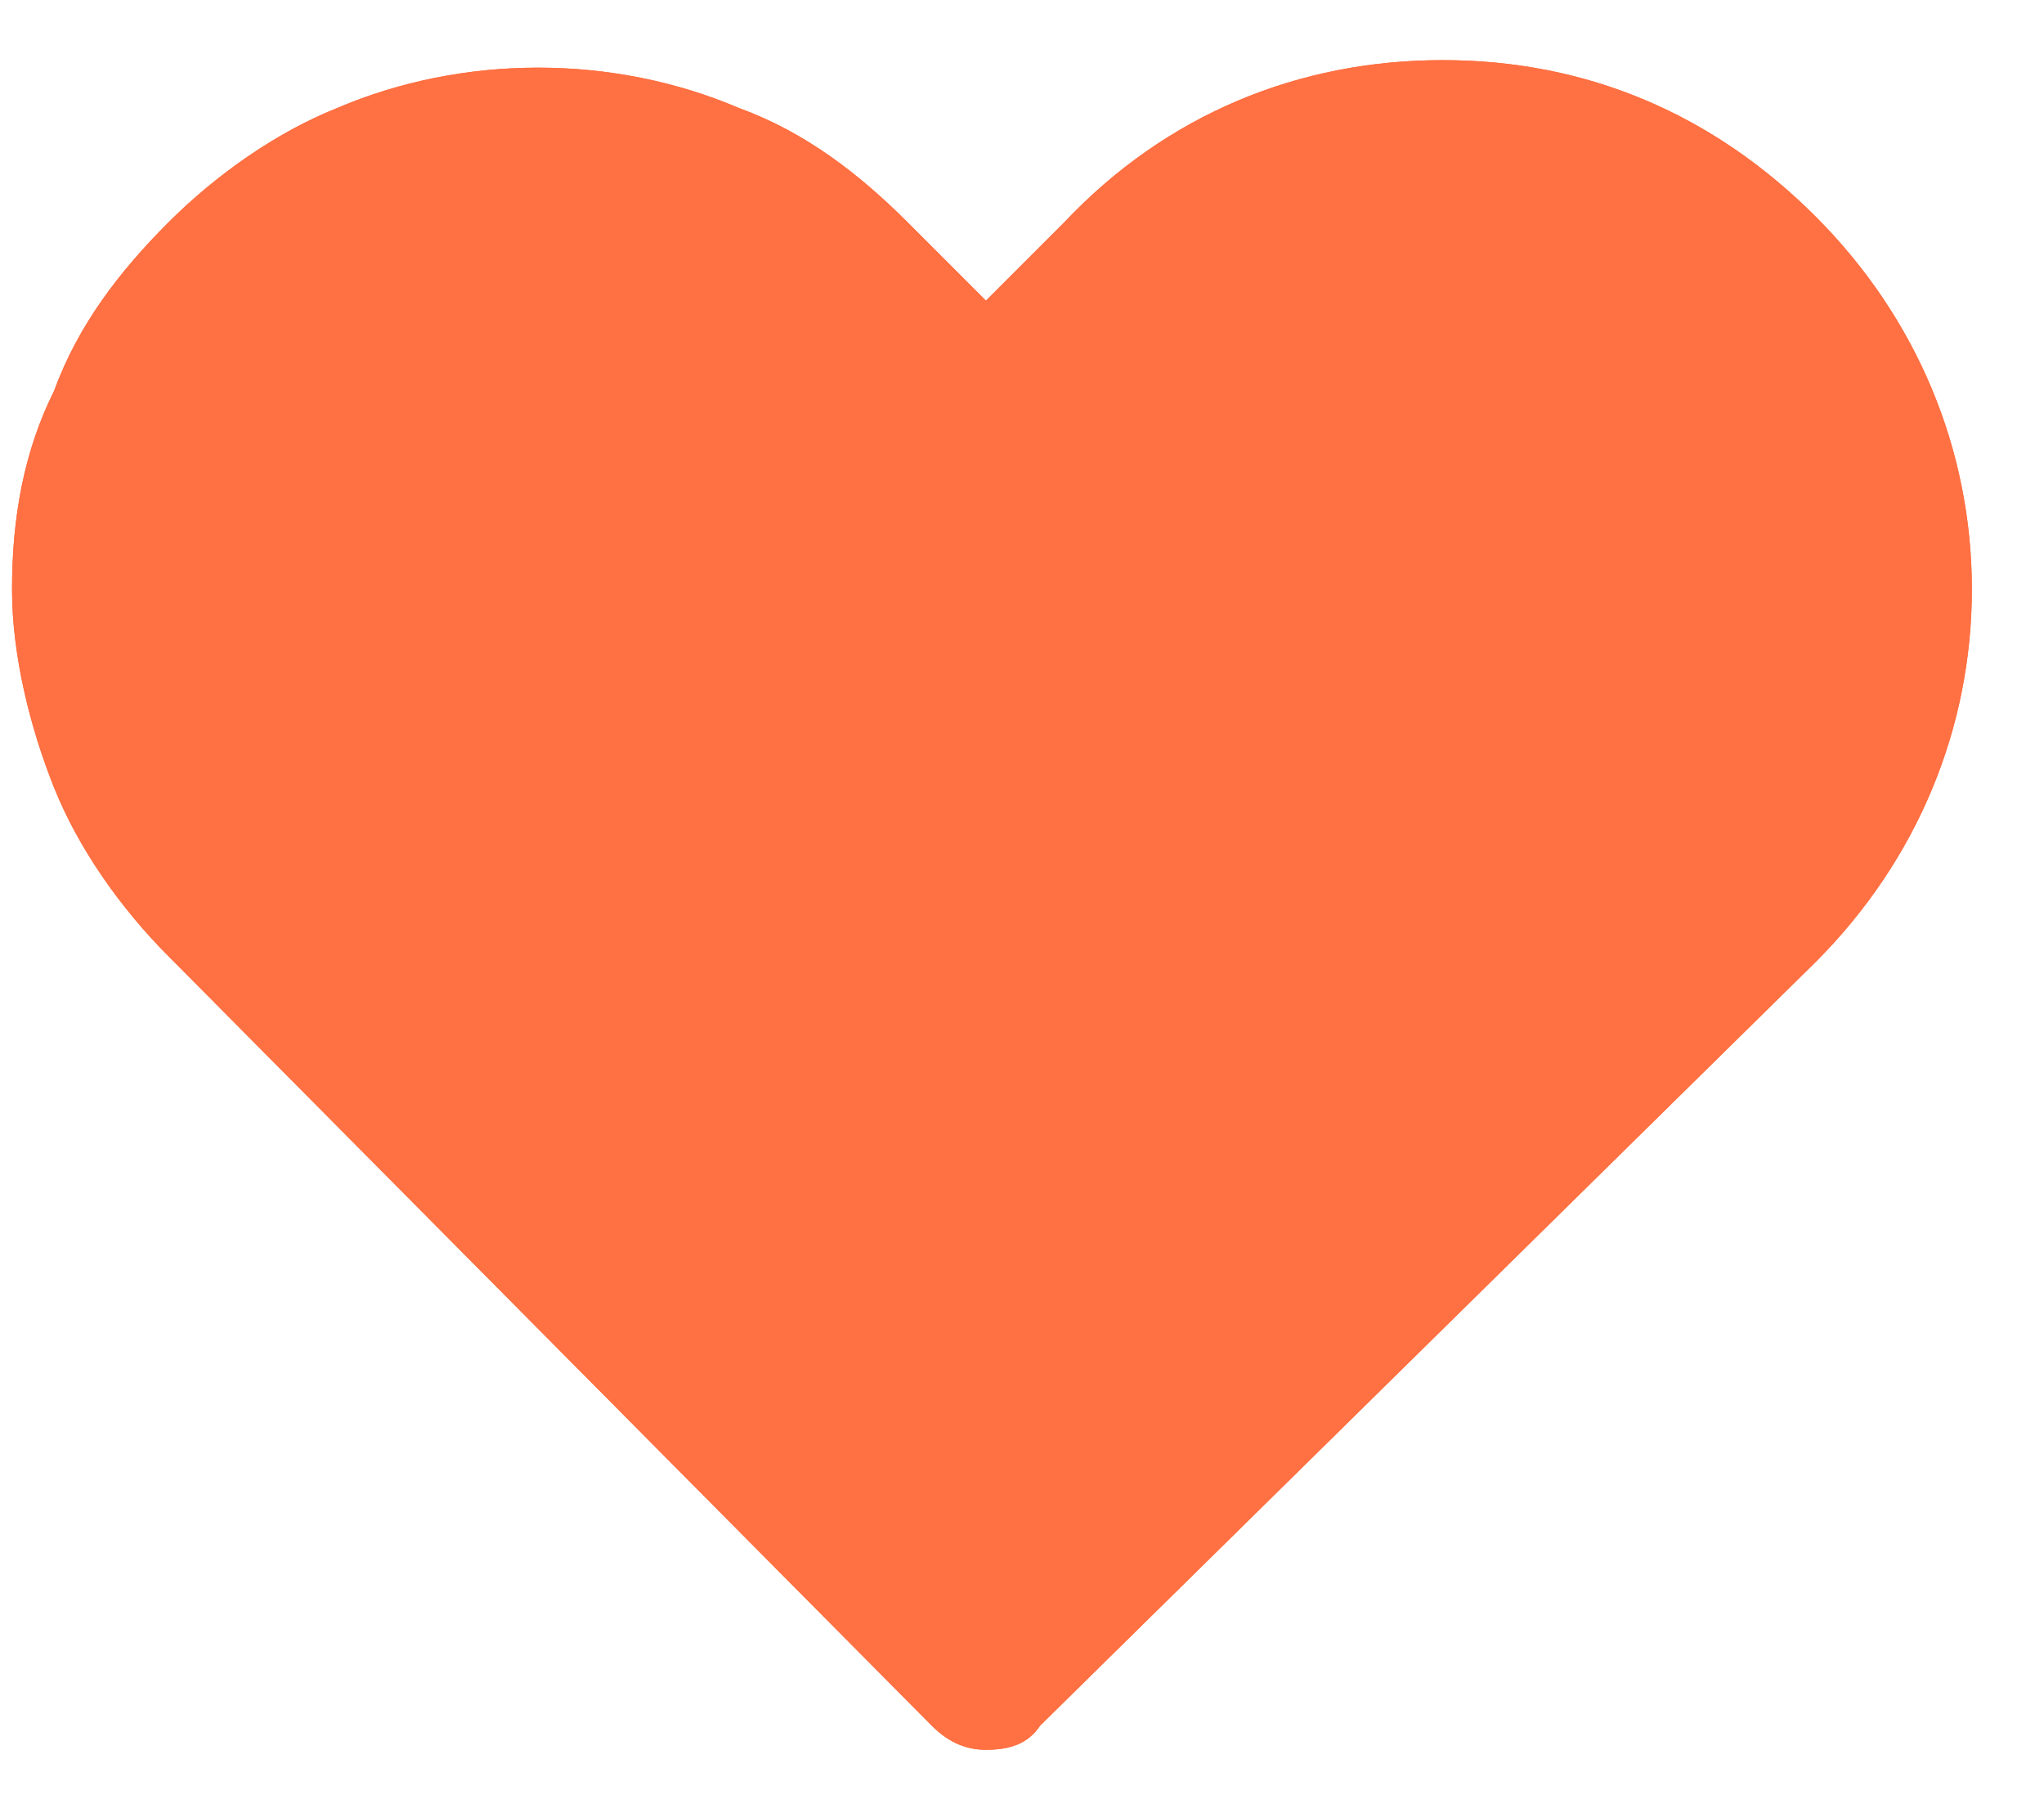 
<svg width="17" height="15" viewBox="0 0 17 15" fill="none" xmlns="http://www.w3.org/2000/svg">
<path d="M8.2 14.55C8.05 14.55 7.9 14.5 7.75 14.35L1.4 7.95C1 7.55 0.65 7.05 0.45 6.55C0.25 6.05 0.1 5.45 0.1 4.9C0.1 4.3 0.2 3.75 0.45 3.25C0.65 2.7 1 2.25 1.4 1.85C1.8 1.45 2.3 1.1 2.8 0.9C3.85 0.45 5.1 0.45 6.15 0.9C6.7 1.1 7.15 1.45 7.55 1.85L8.2 2.5L8.85 1.85C9.7 0.95 10.8 0.5 12 0.5C13.2 0.5 14.25 0.95 15.1 1.8C15.95 2.65 16.4 3.75 16.4 4.9C16.4 6.05 15.95 7.15 15.1 8L8.65 14.35C8.55 14.5 8.4 14.55 8.2 14.55Z" fill="#ff7042"/>
<path d="M8.2 14.55C8.05 14.55 7.9 14.5 7.75 14.35L1.4 7.95C1 7.55 0.65 7.05 0.45 6.55C0.25 6.05 0.1 5.45 0.1 4.9C0.1 4.3 0.2 3.75 0.45 3.25C0.65 2.7 1 2.25 1.4 1.85C1.8 1.45 2.3 1.1 2.8 0.9C3.85 0.45 5.1 0.45 6.15 0.9C6.7 1.1 7.15 1.45 7.55 1.85L8.2 2.5L8.85 1.85C9.7 0.95 10.8 0.5 12 0.5C13.2 0.5 14.25 0.95 15.1 1.8C15.95 2.65 16.4 3.75 16.4 4.9C16.4 6.05 15.95 7.15 15.1 8L8.65 14.35C8.55 14.5 8.4 14.55 8.2 14.55Z" fill="#ff7042"/>
</svg>